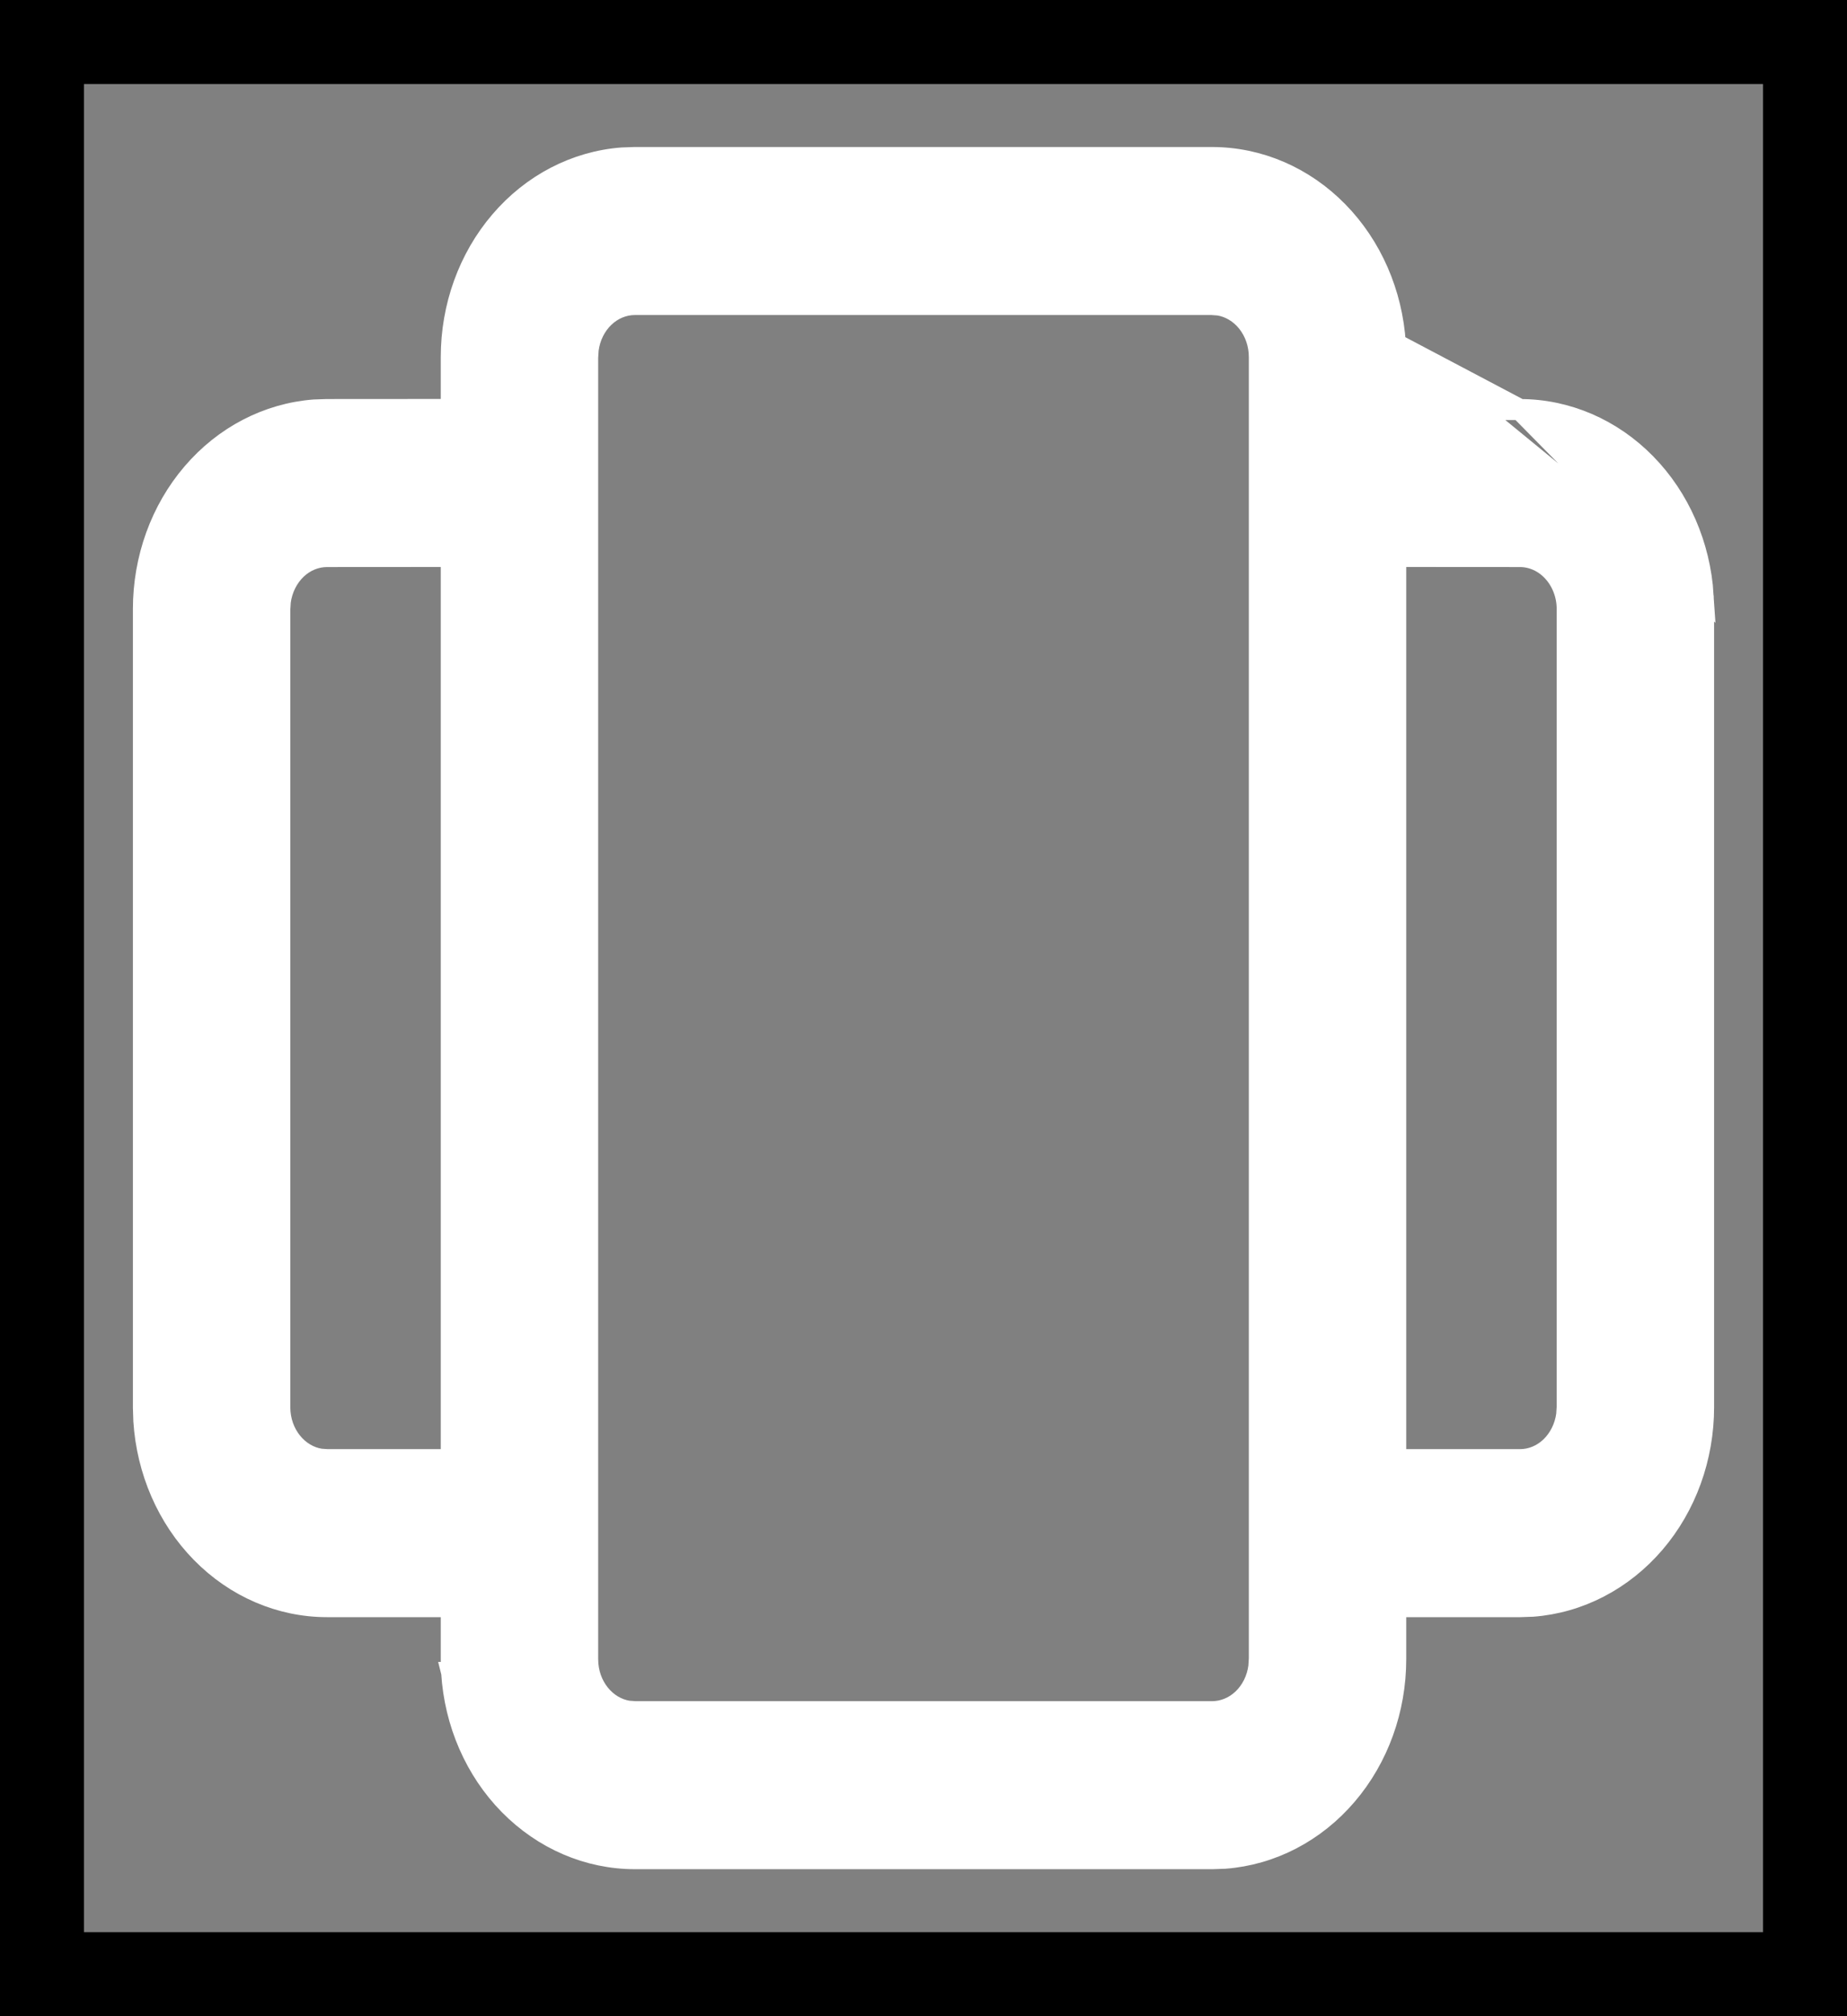 <svg width="22" height="24" viewBox="0 0 22 24" fill="none" xmlns="http://www.w3.org/2000/svg">
<rect x="0" y="0" width="22" height="24" fill="#808080" stroke="none"/>
<path d="M16.62 4.092L16.62 4.092L16.625 4.246L16.625 4.25H16.625V4.874L18.104 4.875L16.62 4.092ZM16.62 4.092L16.62 4.088M16.62 4.092L16.62 4.088M16.62 4.088C16.582 3.491 16.338 2.929 15.934 2.518C15.53 2.106 14.995 1.875 14.437 1.875C14.437 1.875 14.437 1.875 14.437 1.875H7.562V1.875L7.558 1.875L7.417 1.88L7.417 1.88L7.412 1.88C6.856 1.922 6.337 2.192 5.96 2.633C5.583 3.073 5.375 3.651 5.375 4.25C5.375 4.25 5.375 4.25 5.375 4.25V4.874L3.896 4.875V4.875L3.891 4.875L3.75 4.88L3.75 4.88L3.745 4.88C3.189 4.922 2.67 5.192 2.293 5.633C1.916 6.073 1.708 6.651 1.708 7.25C1.708 7.25 1.708 7.25 1.708 7.25V16.75H1.708L1.708 16.754L1.713 16.908L1.713 16.908L1.713 16.912C1.751 17.509 1.995 18.071 2.399 18.482C2.803 18.894 3.338 19.125 3.896 19.125H5.375V19.75H5.375L5.375 19.754L5.38 19.908L5.379 19.908L5.38 19.912C5.417 20.509 5.661 21.071 6.065 21.482C6.47 21.894 7.005 22.125 7.562 22.125H14.437V22.125L14.442 22.125L14.583 22.12L14.583 22.12L14.588 22.12C15.144 22.078 15.663 21.808 16.04 21.367C16.417 20.927 16.625 20.349 16.625 19.75V19.125H18.104V19.125L18.108 19.125L18.25 19.12L18.25 19.12L18.255 19.12C18.811 19.078 19.329 18.808 19.707 18.367C20.084 17.927 20.292 17.349 20.292 16.75V7.25H20.292L20.291 7.246L20.287 7.092L20.287 7.092M16.62 4.088L20.287 7.092M20.287 7.092L20.287 7.088M20.287 7.092L20.287 7.088M20.287 7.088C20.249 6.491 20.005 5.929 19.601 5.518C19.197 5.106 18.662 4.875 18.104 4.875L20.287 7.088ZM3.896 6.625H3.896L5.375 6.624V17.375H3.9L3.816 17.369C3.551 17.328 3.333 17.074 3.333 16.75V7.254L3.339 7.16C3.359 7.009 3.428 6.873 3.53 6.775C3.633 6.677 3.763 6.625 3.896 6.625ZM18.104 6.625H18.104C18.25 6.625 18.392 6.688 18.498 6.804C18.605 6.921 18.667 7.081 18.667 7.25V16.746L18.661 16.84C18.641 16.991 18.572 17.127 18.47 17.225C18.367 17.323 18.237 17.375 18.104 17.375H16.625V6.624L18.104 6.625ZM7.562 3.625H14.433L14.517 3.631C14.647 3.652 14.768 3.723 14.858 3.835C14.949 3.949 15 4.096 15 4.25V19.746L14.994 19.84C14.974 19.991 14.906 20.127 14.803 20.225C14.7 20.323 14.57 20.375 14.437 20.375H7.567L7.483 20.369C7.218 20.328 7 20.074 7 19.75V4.254L7.006 4.16C7.026 4.009 7.094 3.873 7.197 3.775C7.3 3.677 7.43 3.625 7.562 3.625Z" fill="white" stroke="white" stroke-width="0.25"/>
<rect x="0.5" y="0.5" width="21" height="23" stroke="black"/>
</svg>
